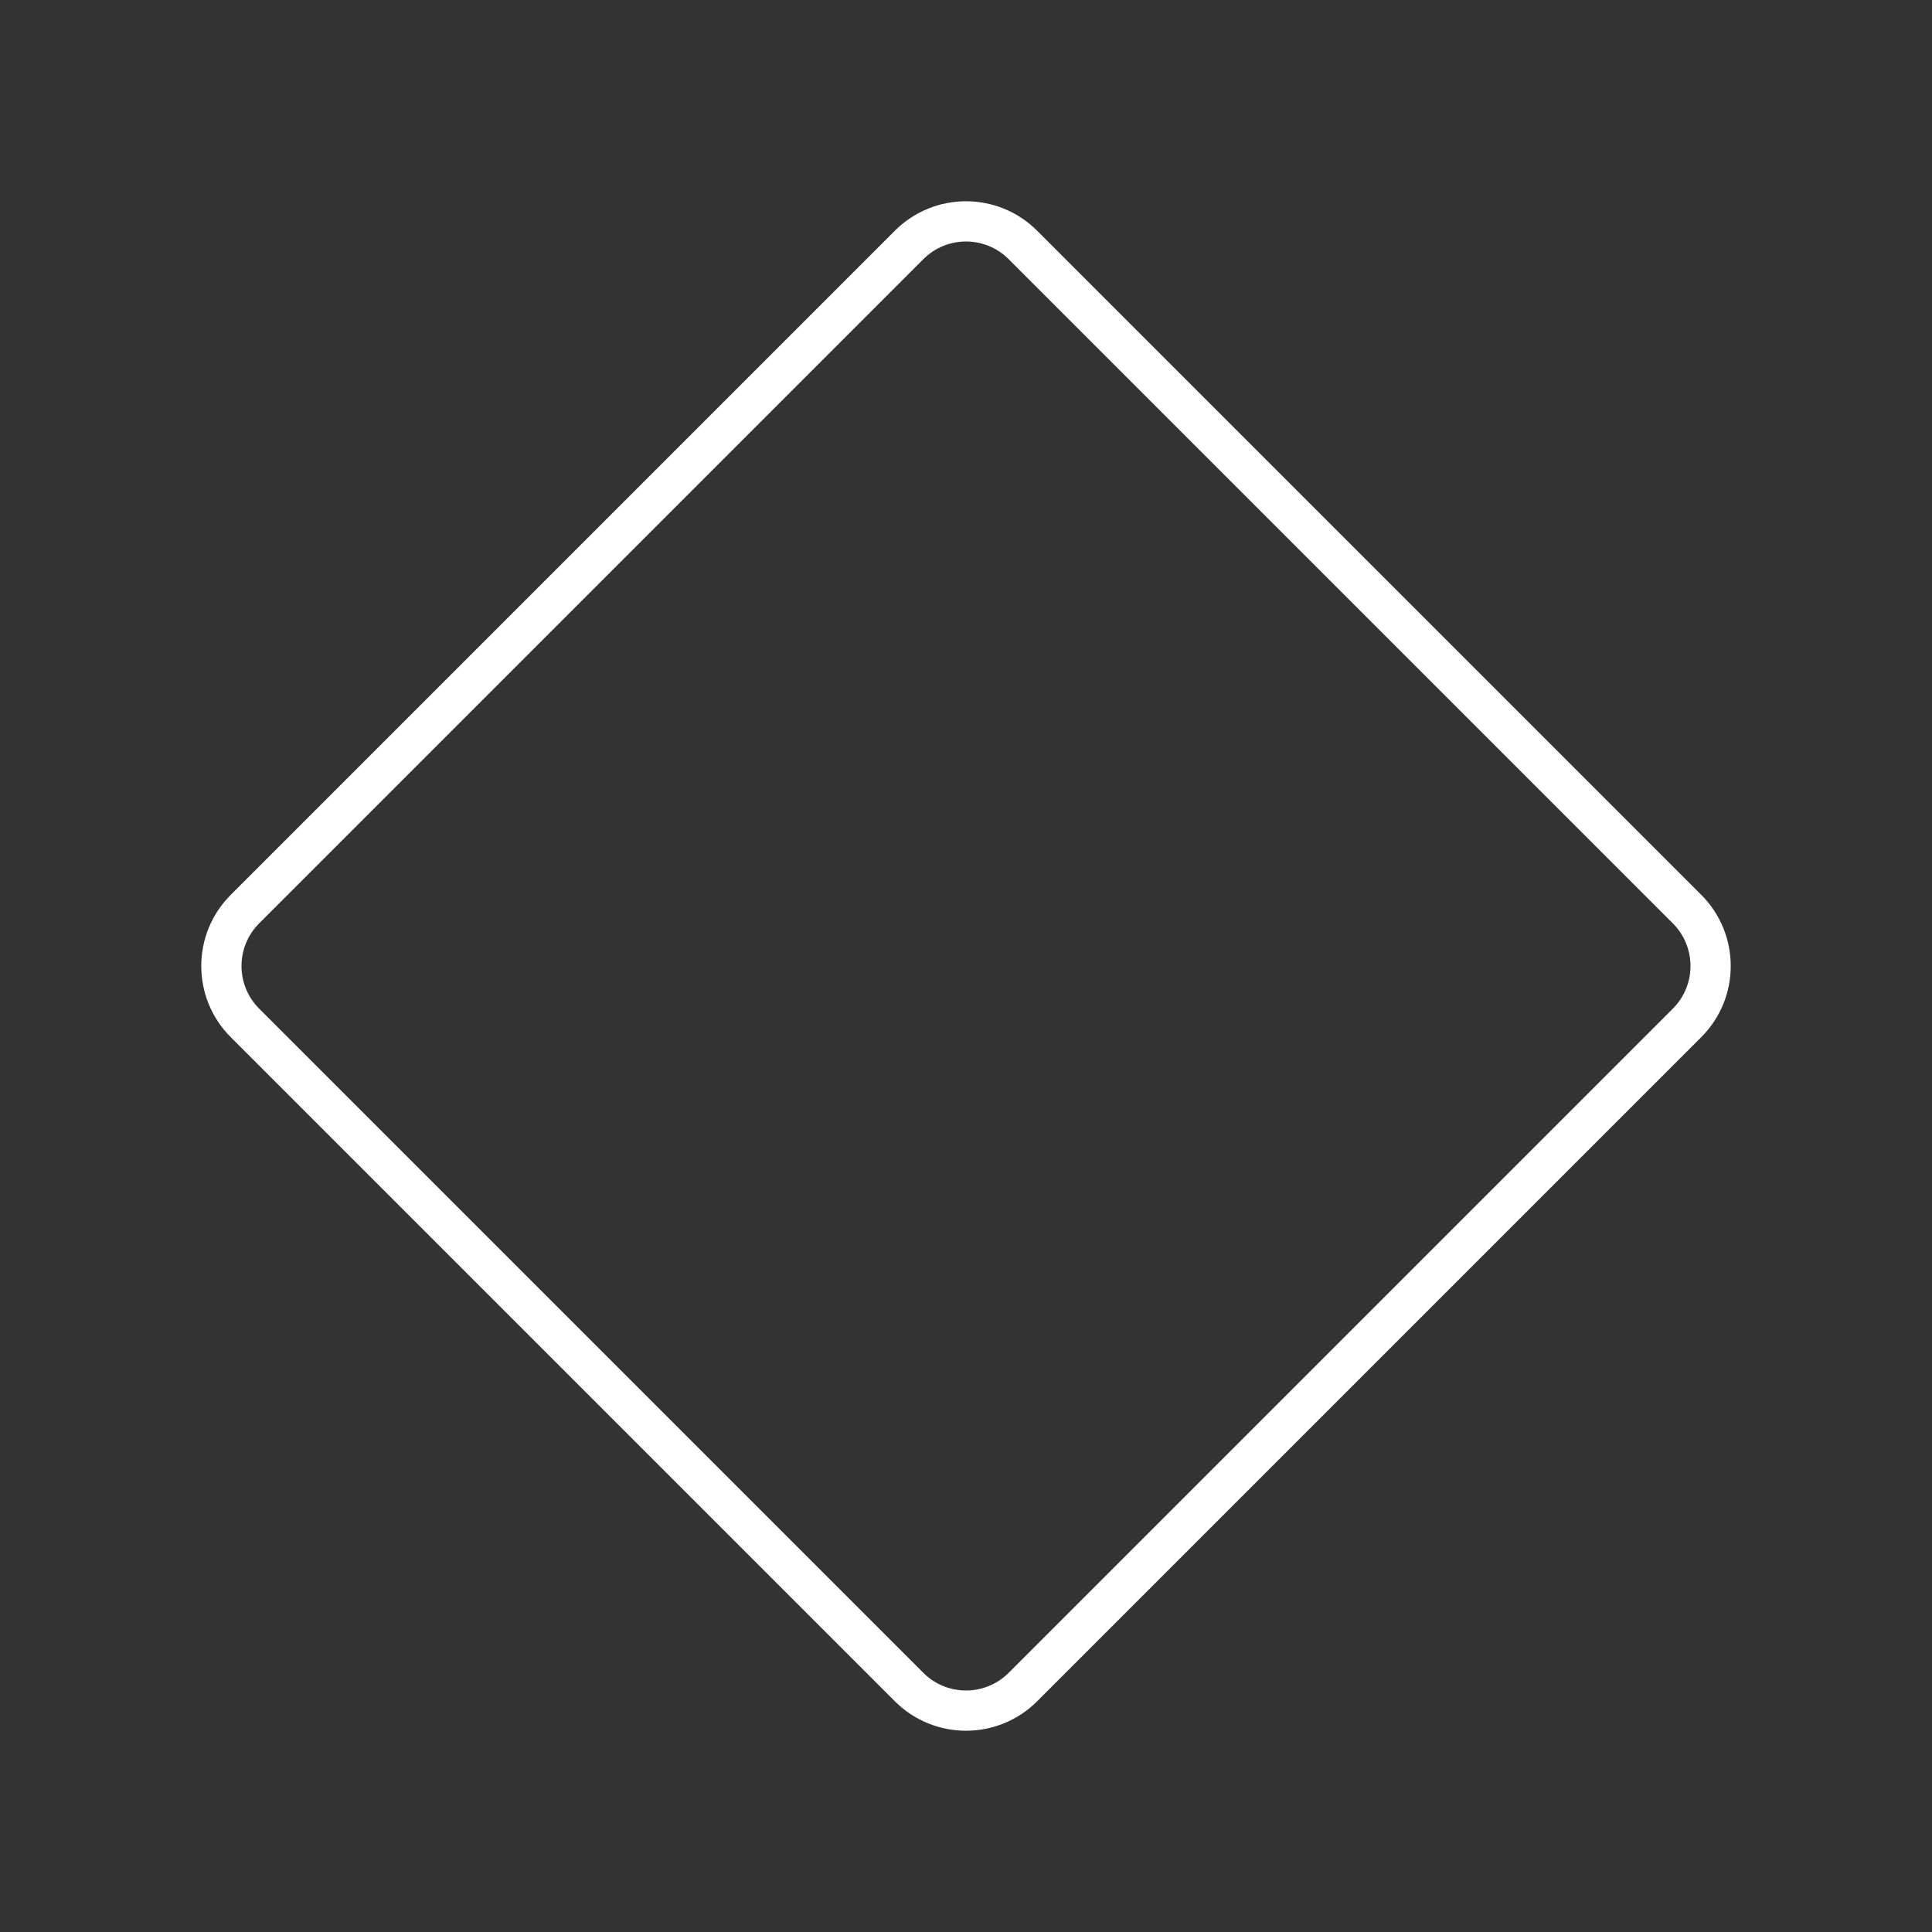 <?xml version="1.0" encoding="UTF-8"?><svg id="b" xmlns="http://www.w3.org/2000/svg" viewBox="0 0 48 48"><rect x="0" y="0" width="48" height="48" fill="#333333" stroke="none"/><defs><style>.c{fill:none;stroke:#fff;stroke-linecap:round;stroke-linejoin:round;}</style></defs><path class="c" d="M22.586,6.086L6.086,22.586c-.781.781-.781,2.047,0,2.828l16.5,16.5c.781.781,2.047.781,2.828,0l16.5-16.5c.781-.781.781-2.047,0-2.828L25.414,6.086c-.781-.781-2.047-.781-2.828,0Z"/></svg>